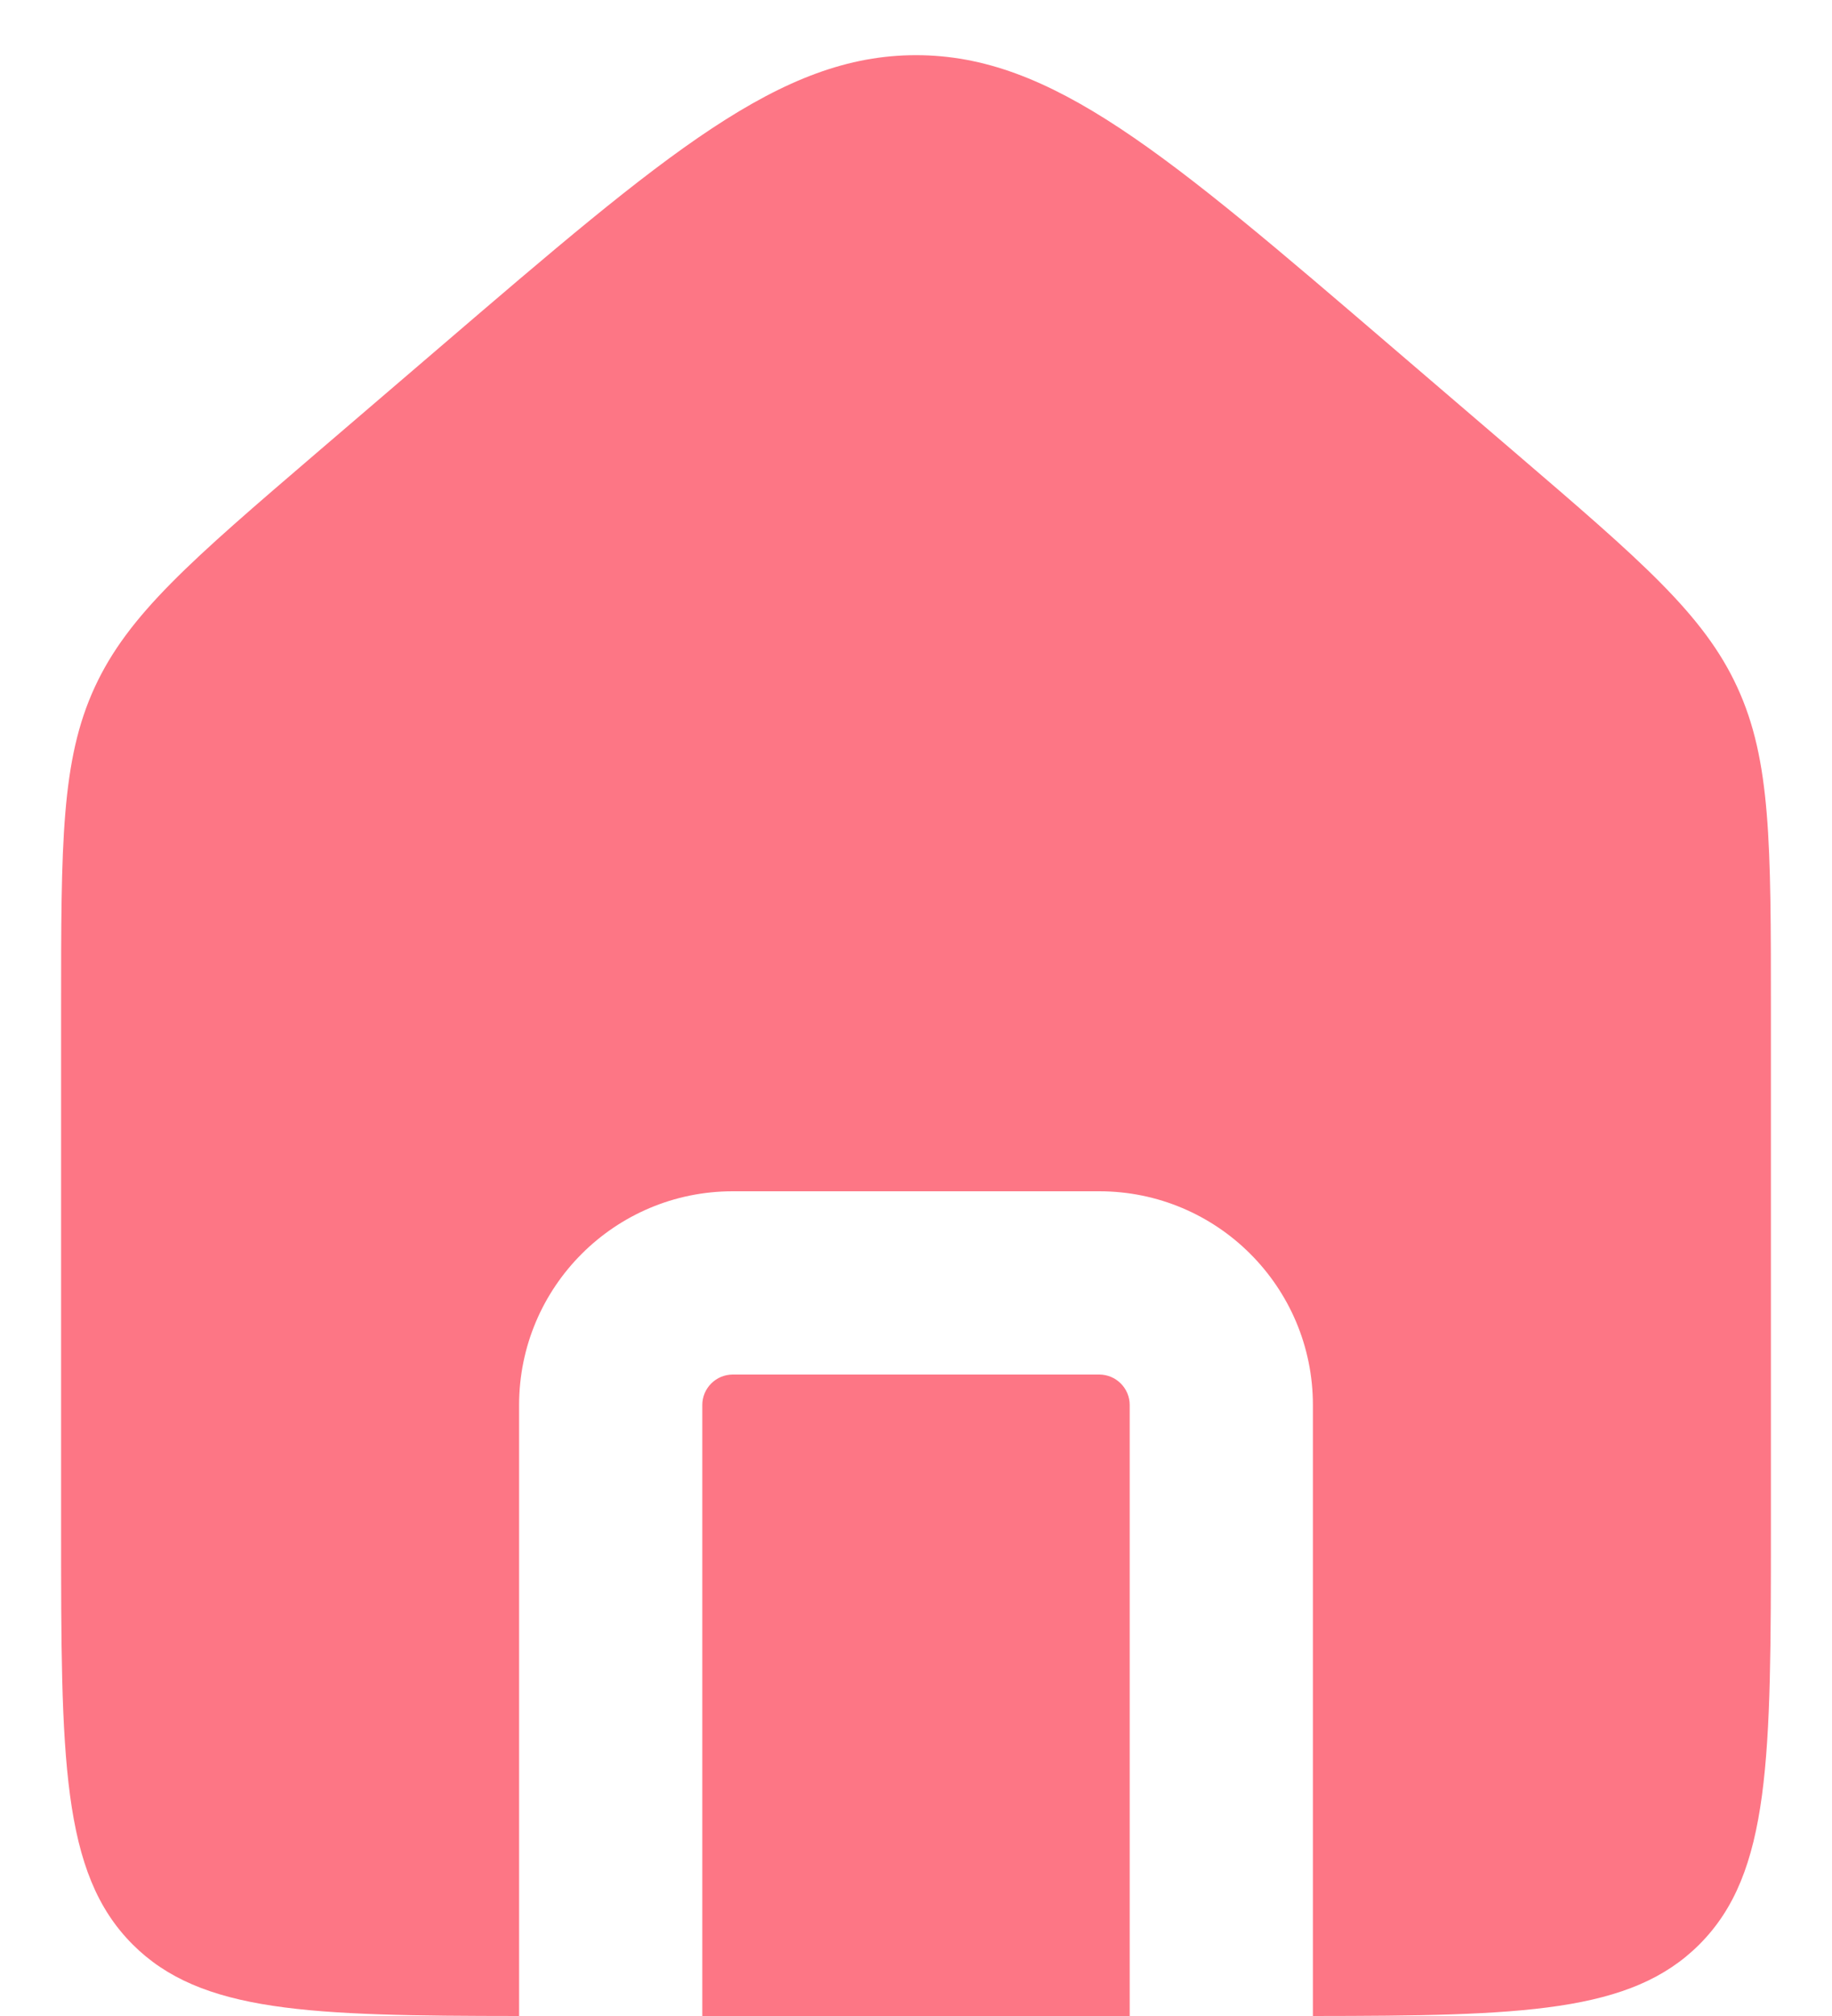 <svg width="20" height="22" viewBox="0 0 20 22" fill="none" xmlns="http://www.w3.org/2000/svg">
<path fill-rule="evenodd" clip-rule="evenodd" d="M1.033 7.502C0.667 8.297 0.667 9.202 0.667 11.013V16.667C0.667 19.181 0.667 20.438 1.448 21.219C2.193 21.965 3.373 21.998 5.667 22V15.333C5.667 14.045 6.711 13 8 13H12C13.289 13 14.333 14.045 14.333 15.333V22C16.627 21.998 17.807 21.965 18.552 21.219C19.333 20.438 19.333 19.181 19.333 16.667V11.013C19.333 9.202 19.333 8.297 18.967 7.502C18.602 6.706 17.914 6.117 16.54 4.939L15.206 3.796C12.722 1.666 11.48 0.602 10 0.602C8.52 0.602 7.278 1.666 4.794 3.796L3.46 4.939C2.086 6.117 1.399 6.706 1.033 7.502ZM12.333 22V15.333C12.333 15.149 12.184 15 12 15H8C7.816 15 7.667 15.149 7.667 15.333V22H12.333Z" fill="#FD7685"/>
</svg>
